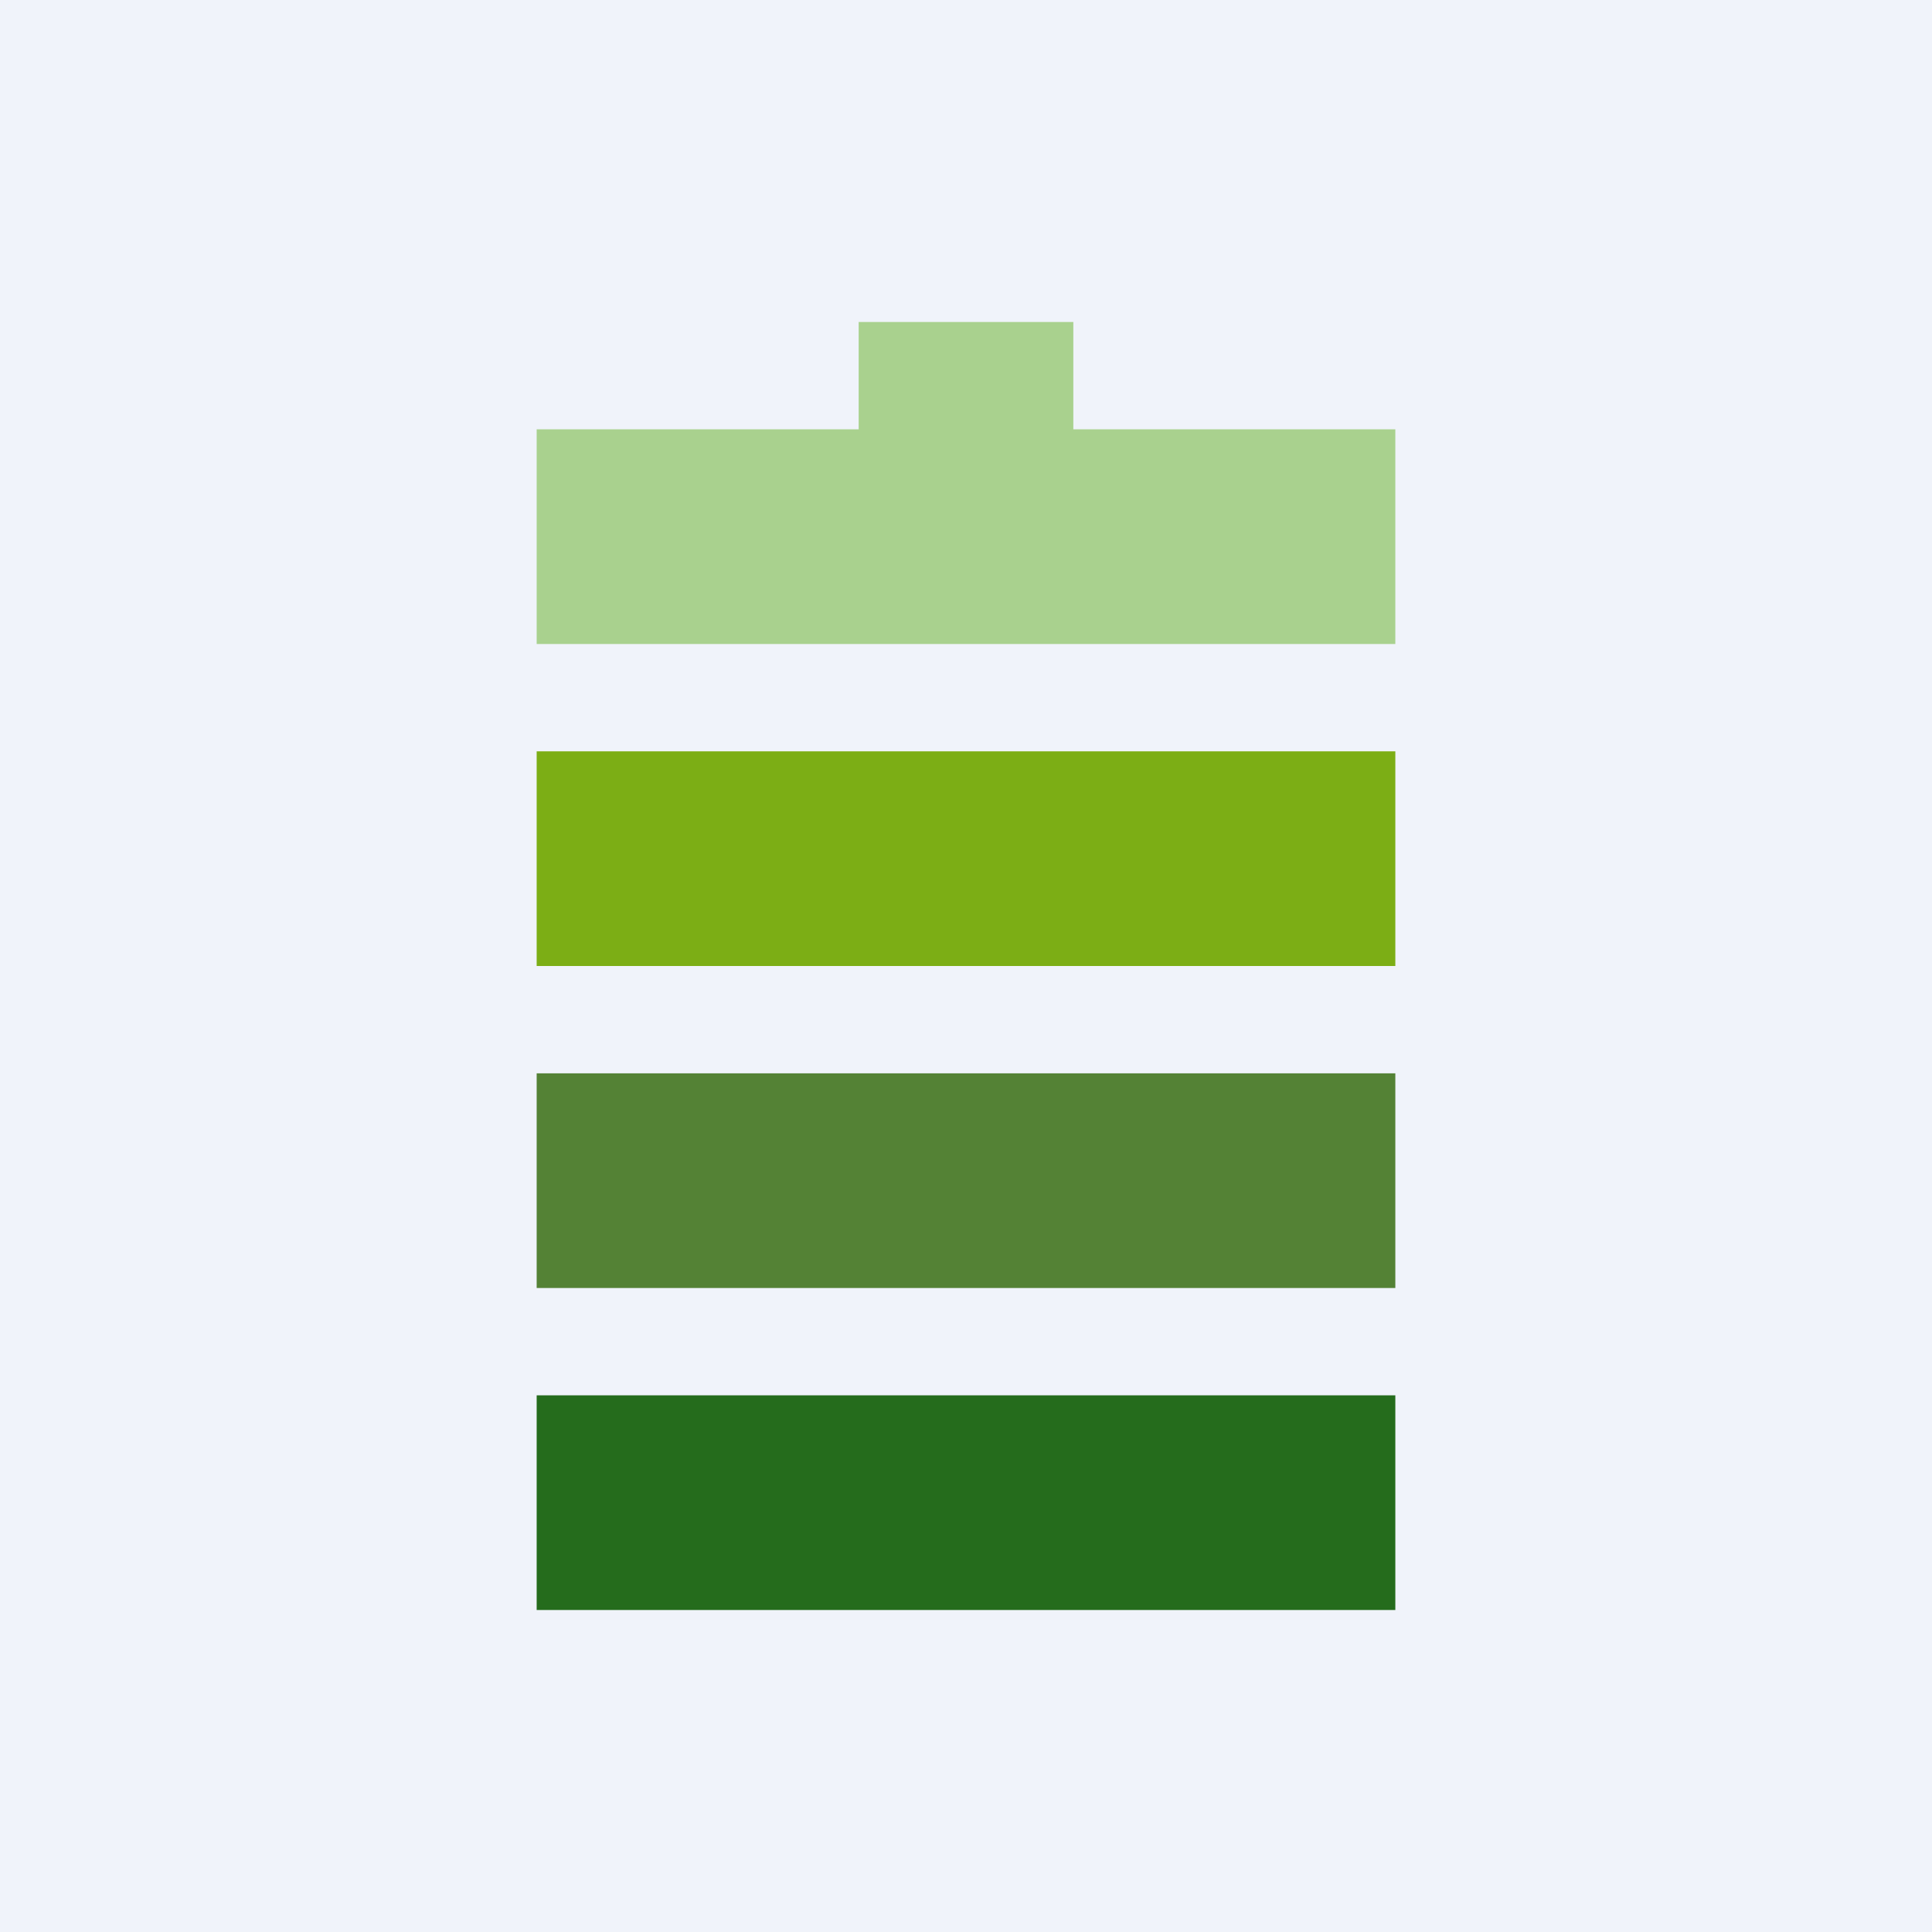 <!-- by TradingView --><svg width="18" height="18" viewBox="0 0 18 18" xmlns="http://www.w3.org/2000/svg"><path fill="#F0F3FA" d="M0 0h18v18H0z"/><path fill="#256C1C" d="M5 13h8v2H5z"/><path fill="#548235" d="M5 10h8v2H5z"/><path fill="#7CAE15" d="M5 7h8v2H5z"/><path d="M10 3H8v1H5v2h8V4h-3V3Z" fill="#A9D18E"/></svg>